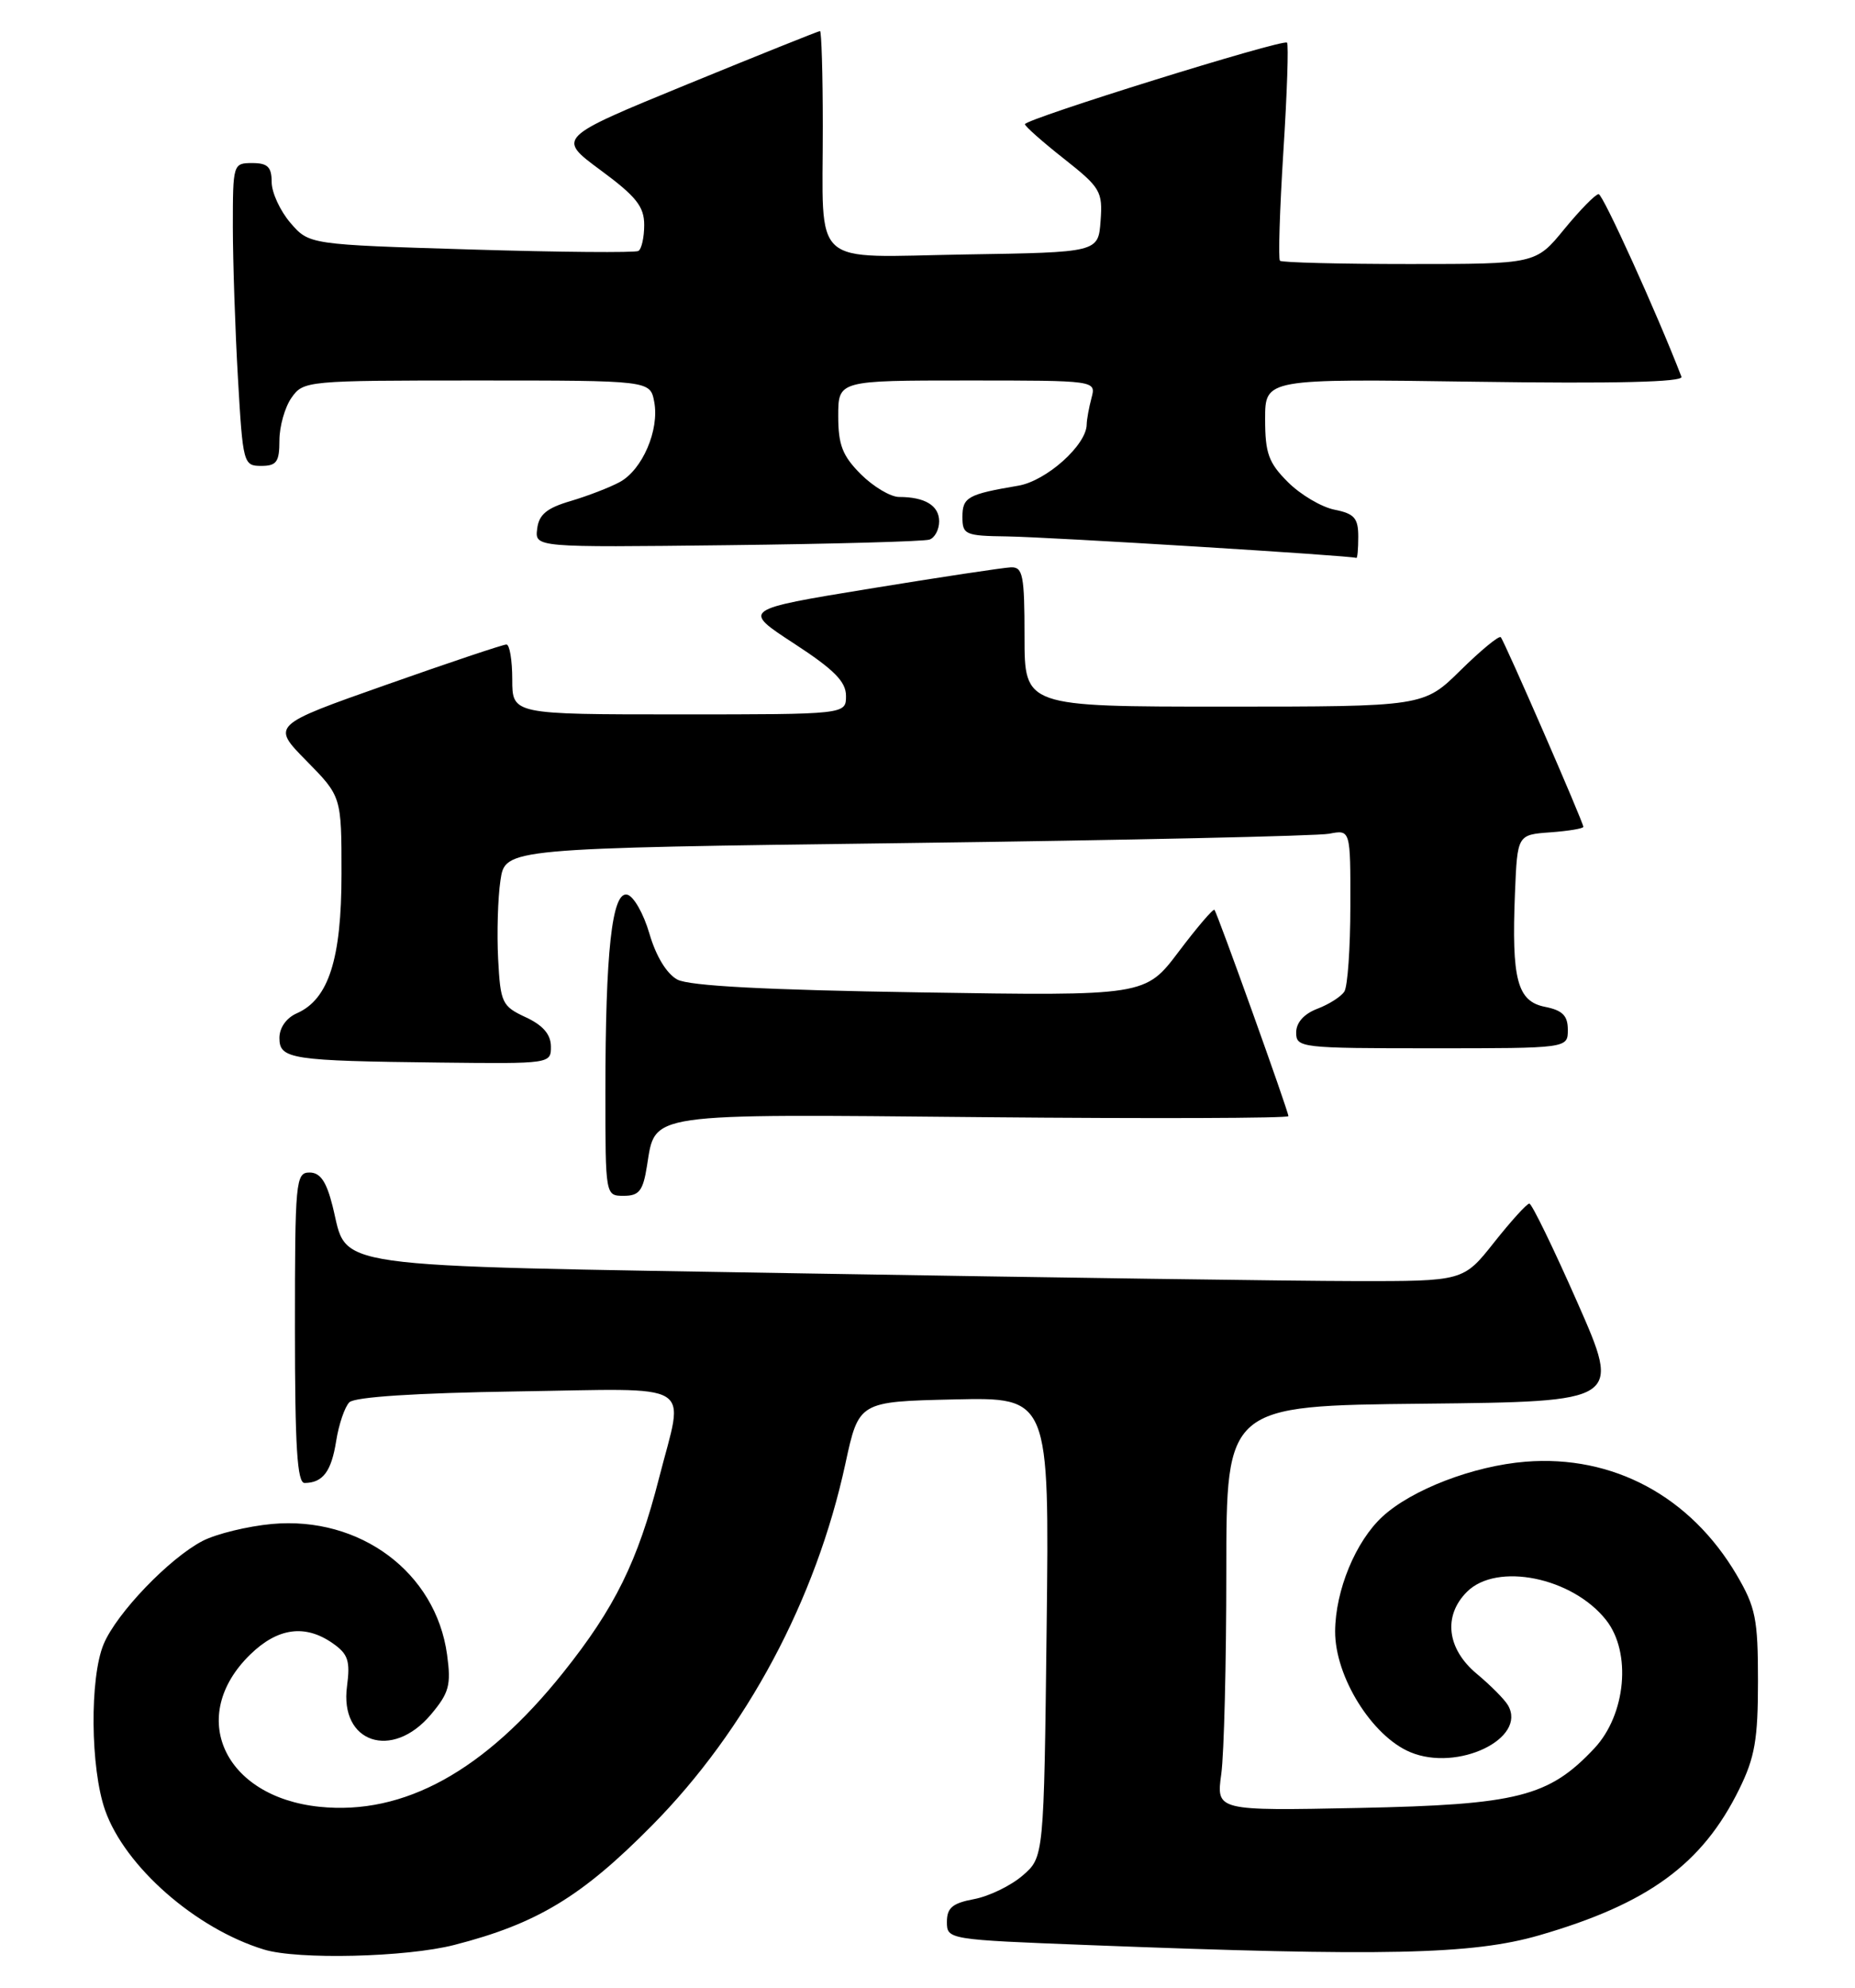 <?xml version="1.0" encoding="UTF-8" standalone="no"?>
<!DOCTYPE svg PUBLIC "-//W3C//DTD SVG 1.1//EN" "http://www.w3.org/Graphics/SVG/1.1/DTD/svg11.dtd" >
<svg xmlns="http://www.w3.org/2000/svg" xmlns:xlink="http://www.w3.org/1999/xlink" version="1.1" viewBox="0 0 239 256">
 <g >
 <path fill="currentColor"
d=" M 58.54 250.47 C 69.18 247.74 74.93 244.27 84.00 235.09 C 96.16 222.80 105.13 206.03 108.92 188.50 C 110.65 180.50 110.65 180.50 122.93 180.22 C 135.20 179.94 135.20 179.94 134.85 209.56 C 134.50 239.17 134.50 239.17 131.75 241.54 C 130.23 242.85 127.42 244.21 125.50 244.57 C 122.72 245.09 122.00 245.69 122.00 247.50 C 122.00 249.77 122.13 249.79 140.25 250.49 C 178.37 251.97 189.71 251.72 198.32 249.23 C 212.35 245.17 219.33 240.07 224.08 230.42 C 226.10 226.32 226.50 224.00 226.50 216.50 C 226.50 208.49 226.20 206.99 223.76 202.83 C 217.79 192.69 207.82 187.34 196.55 188.24 C 189.84 188.78 181.92 191.82 178.13 195.30 C 174.66 198.49 172.05 204.81 172.02 210.08 C 171.99 215.92 176.77 223.59 181.71 225.65 C 187.81 228.20 196.78 223.89 194.29 219.61 C 193.86 218.86 192.04 217.03 190.25 215.54 C 186.42 212.34 185.91 208.09 189.00 205.00 C 192.85 201.15 202.59 203.13 206.93 208.63 C 210.23 212.81 209.49 220.80 205.42 225.15 C 199.55 231.40 195.54 232.41 175.10 232.83 C 156.70 233.20 156.70 233.20 157.35 228.46 C 157.71 225.85 158.00 214.12 158.00 202.38 C 158.00 181.03 158.00 181.03 183.43 180.77 C 208.86 180.50 208.86 180.50 203.24 167.75 C 200.15 160.74 197.36 155.00 197.04 155.00 C 196.72 155.00 194.68 157.25 192.50 160.00 C 188.54 165.00 188.54 165.00 174.52 164.98 C 166.81 164.97 135.12 164.52 104.10 164.00 C 40.80 162.92 44.91 163.51 42.85 155.32 C 42.05 152.14 41.26 151.00 39.88 151.00 C 38.10 151.00 38.00 152.09 38.00 171.00 C 38.00 186.34 38.29 191.00 39.25 190.98 C 41.60 190.96 42.69 189.50 43.31 185.59 C 43.65 183.43 44.42 181.18 45.01 180.59 C 45.70 179.90 53.56 179.39 66.55 179.19 C 90.09 178.84 88.15 177.66 84.92 190.32 C 82.17 201.07 79.23 207.05 72.56 215.40 C 62.44 228.07 52.03 233.80 41.17 232.68 C 28.84 231.41 24.09 221.03 32.22 213.09 C 35.77 209.62 39.32 209.13 42.89 211.64 C 44.85 213.01 45.14 213.89 44.71 217.16 C 43.73 224.44 50.52 226.73 55.52 220.80 C 57.87 218.00 58.14 217.01 57.60 213.08 C 56.15 202.50 46.40 195.23 35.04 196.26 C 31.90 196.55 27.88 197.53 26.11 198.44 C 21.83 200.66 15.04 207.72 13.36 211.72 C 11.54 216.04 11.64 227.72 13.54 233.12 C 16.10 240.39 25.22 248.38 34.00 251.06 C 38.36 252.40 52.36 252.06 58.54 250.47 Z  M 83.36 150.13 C 84.47 143.24 82.94 143.46 126.66 143.87 C 148.30 144.07 166.00 144.01 166.00 143.74 C 166.00 143.11 156.85 117.60 156.47 117.17 C 156.31 116.99 154.24 119.41 151.87 122.55 C 147.56 128.26 147.56 128.26 118.53 127.80 C 98.70 127.49 88.79 126.97 87.27 126.15 C 85.90 125.41 84.52 123.15 83.67 120.23 C 82.91 117.63 81.62 115.37 80.79 115.21 C 78.85 114.82 78.00 122.55 78.00 140.65 C 78.00 154.00 78.00 154.00 80.37 154.00 C 82.35 154.00 82.85 153.36 83.36 150.13 Z  M 70.98 134.75 C 70.96 133.20 69.95 132.03 67.73 131.00 C 64.68 129.58 64.48 129.16 64.18 123.50 C 64.01 120.20 64.14 115.64 64.48 113.37 C 65.09 109.24 65.09 109.24 116.79 108.57 C 145.23 108.20 169.74 107.66 171.25 107.37 C 174.00 106.84 174.00 106.84 173.98 116.67 C 173.98 122.08 173.63 127.03 173.21 127.69 C 172.80 128.34 171.23 129.34 169.73 129.91 C 168.00 130.57 167.00 131.69 167.00 132.98 C 167.00 134.93 167.60 135.00 184.50 135.00 C 202.00 135.00 202.00 135.00 202.00 132.62 C 202.00 130.80 201.32 130.11 199.05 129.66 C 195.48 128.95 194.74 126.14 195.19 115.00 C 195.50 107.50 195.50 107.50 199.75 107.19 C 202.09 107.02 204.00 106.70 204.00 106.48 C 204.00 105.90 193.84 82.58 193.36 82.06 C 193.14 81.82 190.81 83.73 188.19 86.31 C 183.43 91.00 183.43 91.00 157.72 91.00 C 132.00 91.00 132.00 91.00 132.00 82.00 C 132.00 74.07 131.79 73.01 130.25 73.06 C 129.29 73.10 121.10 74.33 112.05 75.81 C 95.59 78.50 95.59 78.50 102.30 82.87 C 107.47 86.24 109.00 87.78 109.00 89.62 C 109.00 92.00 109.00 92.00 87.50 92.00 C 66.00 92.00 66.00 92.00 66.00 87.50 C 66.00 85.03 65.66 83.00 65.25 83.00 C 64.84 82.99 57.86 85.33 49.73 88.20 C 34.97 93.40 34.97 93.40 39.48 97.98 C 44.00 102.57 44.00 102.57 44.00 112.53 C 44.00 123.51 42.34 128.69 38.25 130.49 C 36.90 131.08 36.00 132.35 36.00 133.67 C 36.00 136.40 37.46 136.62 56.75 136.84 C 70.91 137.00 71.00 136.99 70.98 134.75 Z  M 175.00 69.12 C 175.00 66.72 174.50 66.15 171.94 65.64 C 170.25 65.30 167.55 63.70 165.94 62.09 C 163.44 59.60 163.00 58.37 163.00 53.96 C 163.00 48.77 163.00 48.77 190.02 49.16 C 208.16 49.42 216.91 49.21 216.64 48.52 C 213.50 40.37 206.52 25.00 205.97 25.00 C 205.57 25.00 203.58 27.03 201.55 29.50 C 197.87 34.00 197.87 34.00 181.60 34.00 C 172.65 34.00 165.14 33.81 164.91 33.58 C 164.68 33.35 164.88 27.02 165.35 19.52 C 165.83 12.02 166.04 5.70 165.82 5.49 C 165.31 4.98 132.02 15.34 132.05 16.00 C 132.07 16.27 134.33 18.28 137.09 20.45 C 141.79 24.16 142.08 24.65 141.80 28.45 C 141.50 32.50 141.50 32.50 124.37 32.77 C 104.14 33.10 106.03 34.80 106.01 16.25 C 106.01 9.51 105.84 4.00 105.65 4.00 C 105.46 4.00 97.75 7.09 88.52 10.87 C 71.74 17.75 71.74 17.75 77.37 21.91 C 81.97 25.30 83.00 26.60 83.00 28.97 C 83.00 30.57 82.66 32.08 82.25 32.32 C 81.84 32.56 72.12 32.48 60.66 32.13 C 39.83 31.50 39.83 31.50 37.41 28.69 C 36.09 27.15 35.00 24.79 35.00 23.44 C 35.00 21.50 34.48 21.00 32.50 21.00 C 30.03 21.00 30.00 21.12 30.00 29.25 C 30.01 33.79 30.30 42.56 30.66 48.75 C 31.29 59.70 31.37 60.00 33.65 60.00 C 35.64 60.00 36.00 59.49 36.00 56.72 C 36.00 54.92 36.70 52.44 37.56 51.22 C 39.09 49.04 39.50 49.00 61.44 49.00 C 83.77 49.00 83.77 49.00 84.29 51.75 C 84.98 55.36 82.76 60.52 79.83 62.09 C 78.55 62.78 75.70 63.88 73.50 64.53 C 70.44 65.43 69.43 66.27 69.21 68.10 C 68.91 70.50 68.91 70.50 93.71 70.21 C 107.34 70.05 119.06 69.73 119.75 69.49 C 120.44 69.26 121.00 68.20 121.00 67.14 C 121.00 65.11 119.17 64.00 115.84 64.00 C 114.74 64.00 112.53 62.68 110.92 61.08 C 108.54 58.70 108.00 57.30 108.00 53.58 C 108.00 49.00 108.00 49.00 124.62 49.00 C 141.23 49.00 141.23 49.00 140.63 51.25 C 140.30 52.49 140.02 54.03 140.01 54.67 C 139.98 57.32 134.81 61.94 131.19 62.55 C 124.69 63.65 124.00 64.03 124.00 66.57 C 124.00 68.85 124.35 69.01 129.75 69.08 C 135.36 69.17 174.25 71.56 174.75 71.85 C 174.89 71.93 175.00 70.71 175.00 69.12 Z "/>
</g>
</svg>